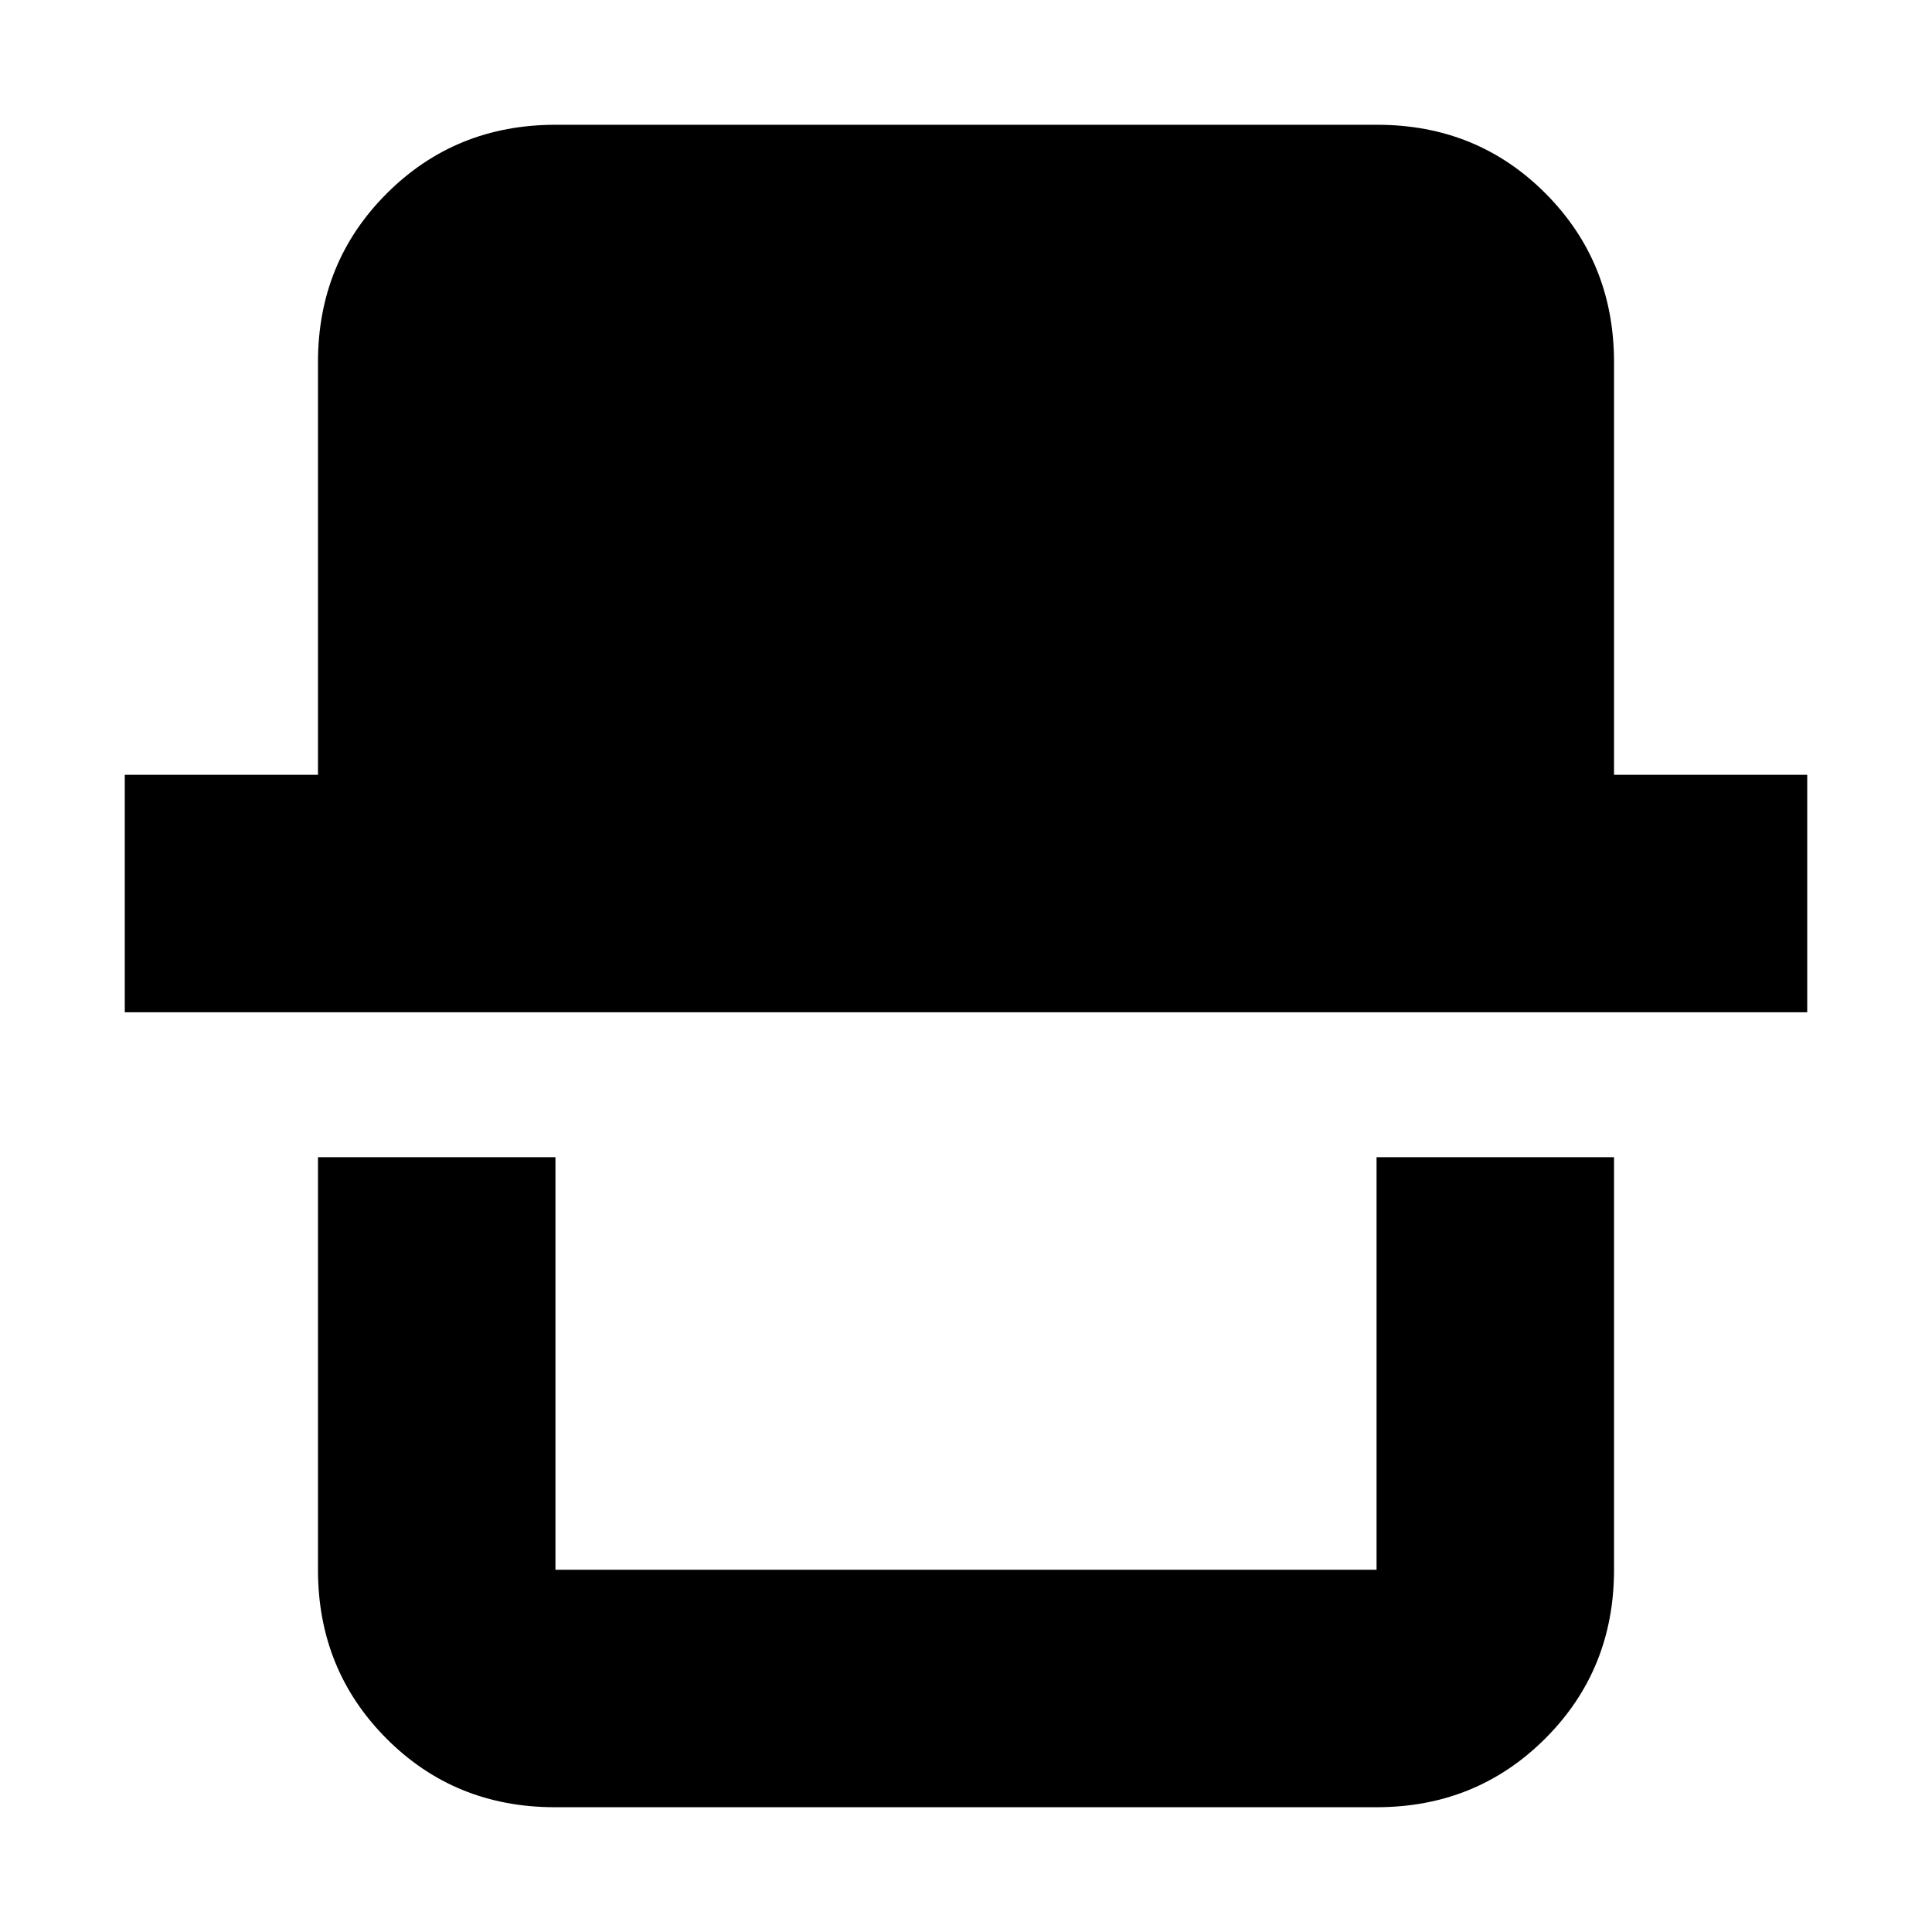 <svg xmlns="http://www.w3.org/2000/svg" height="20" viewBox="0 -960 960 960" width="20"><path d="M275.72-62Q226-62 192-96.15T158-180v-205h118v205h408v-205h118v205q0 49.7-34.16 83.85Q733.68-62 683.96-62H275.72ZM62-457v-118h96v-205q0-49.7 34.16-83.85Q226.32-898 276.04-898h408.24Q734-898 768-863.85T802-780v205h96v118H62Zm622 277H276h408Z"/></svg>
